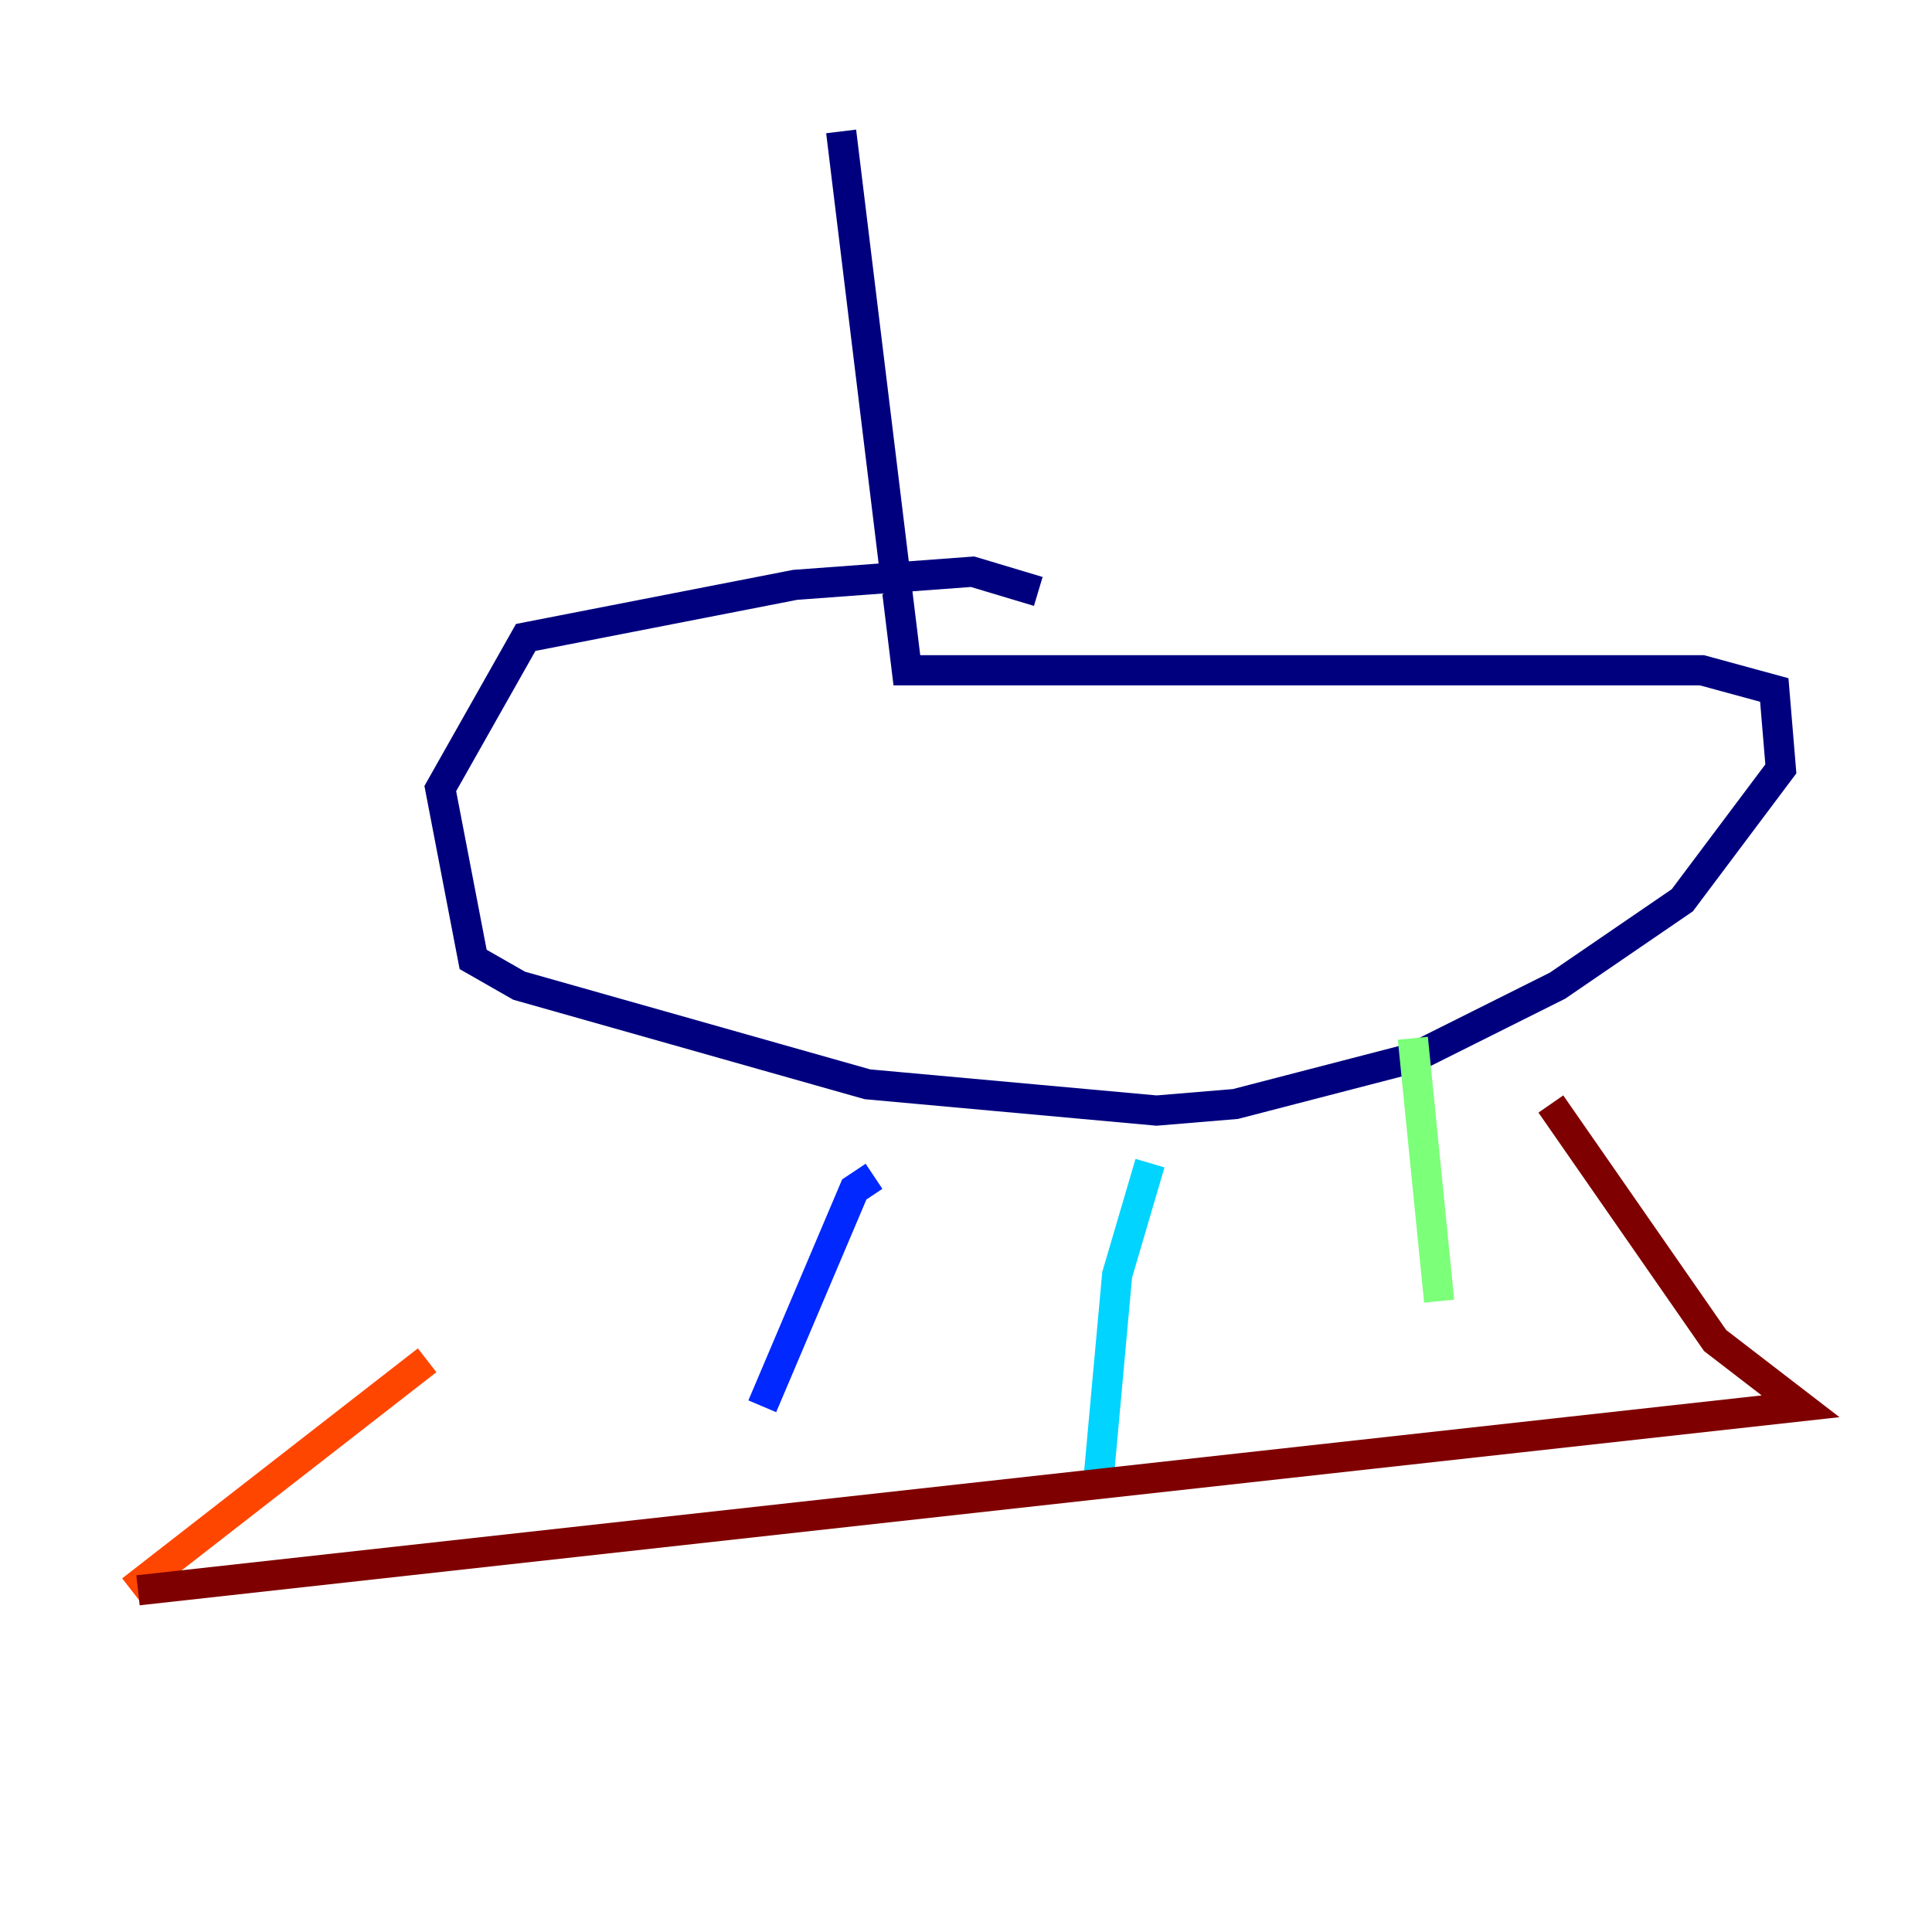 <?xml version="1.0" encoding="utf-8" ?>
<svg baseProfile="tiny" height="128" version="1.2" viewBox="0,0,128,128" width="128" xmlns="http://www.w3.org/2000/svg" xmlns:ev="http://www.w3.org/2001/xml-events" xmlns:xlink="http://www.w3.org/1999/xlink"><defs /><polyline fill="none" points="55.728,8.707 60.082,44.408 112.762,44.408 117.551,45.714 117.986,50.939 111.456,59.646 103.184,65.306 93.605,70.095 81.85,73.143 76.626,73.578 57.469,71.837 34.395,65.306 31.347,63.565 29.17,52.245 34.83,42.231 52.68,38.748 64.435,37.878 68.789,39.184" stroke="#00007f" stroke-width="2" /><polyline fill="none" points="57.905,77.932 56.599,78.803 50.503,93.17" stroke="#0028ff" stroke-width="2" /><polyline fill="none" points="76.191,77.061 74.014,84.463 72.707,98.83" stroke="#00d4ff" stroke-width="2" /><polyline fill="none" points="93.605,68.789 95.347,86.204" stroke="#7cff79" stroke-width="2" /><polyline fill="none" points="8.707,105.361 8.707,105.361" stroke="#ffe500" stroke-width="2" /><polyline fill="none" points="8.707,105.361 28.299,90.122" stroke="#ff4600" stroke-width="2" /><polyline fill="none" points="102.748,73.143 113.633,88.816 119.293,93.17 9.143,105.361" stroke="#7f0000" stroke-width="2" /></svg>